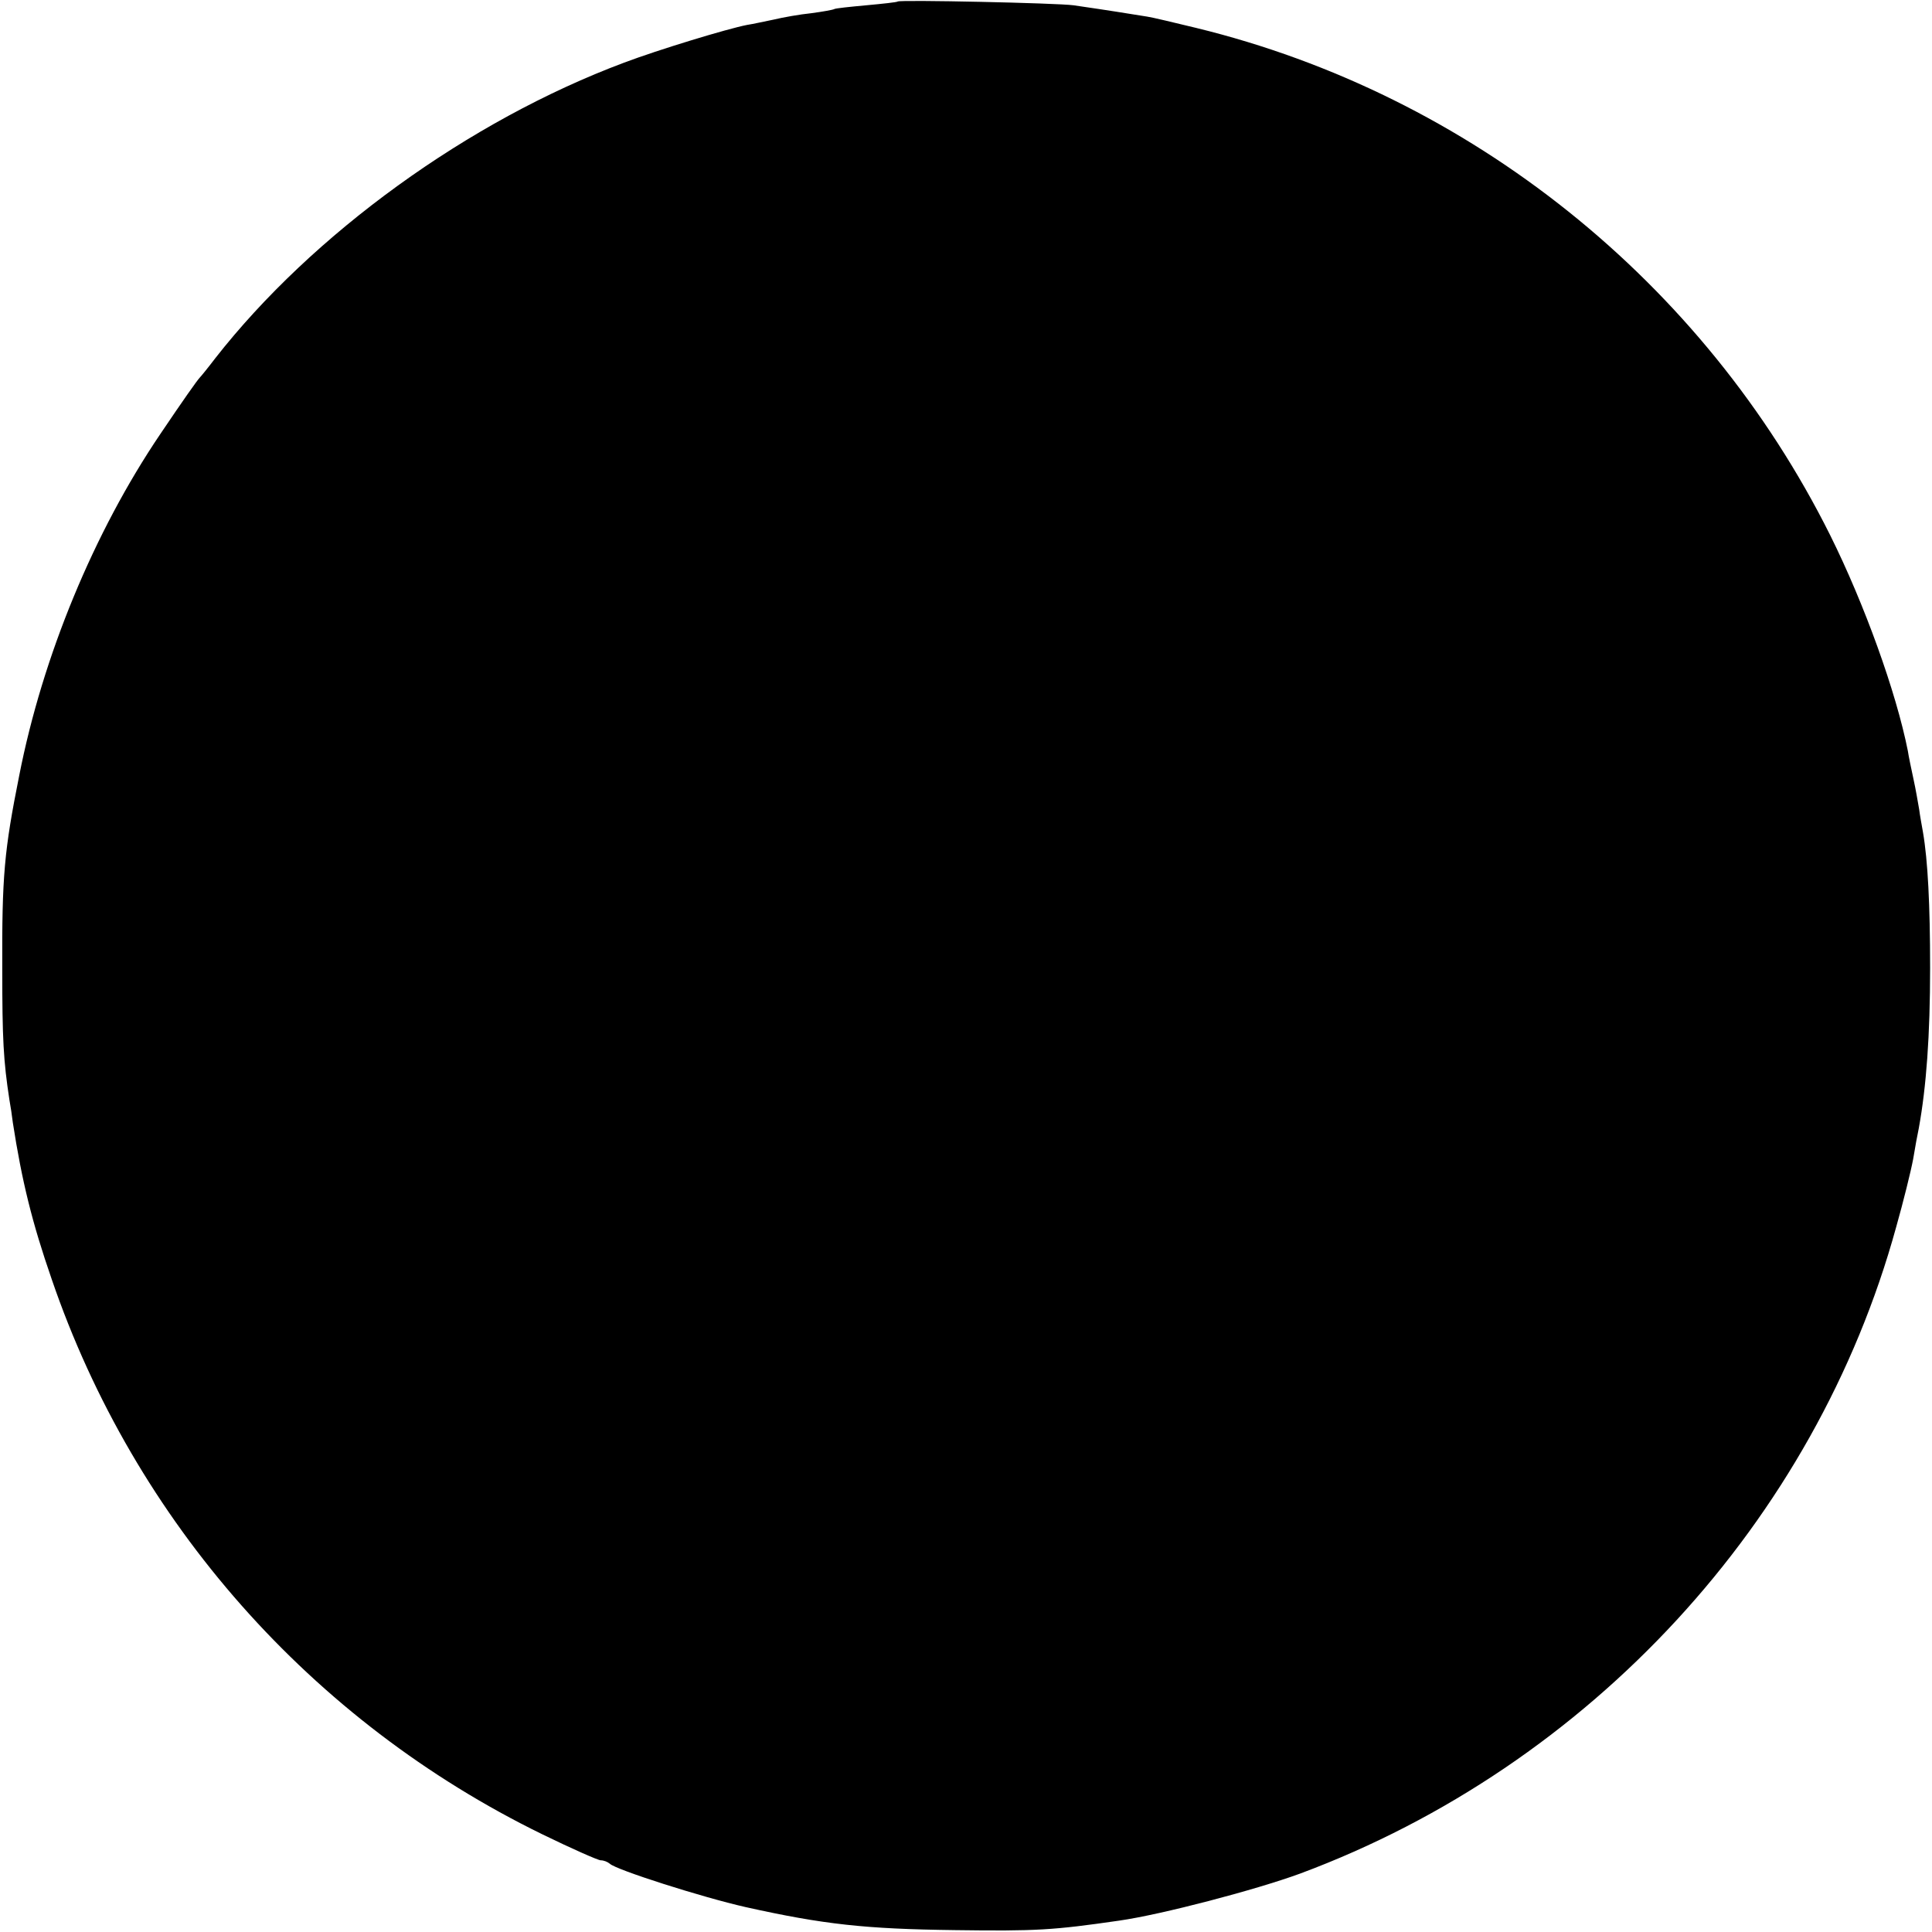 <?xml version="1.0" standalone="no"?>
<!DOCTYPE svg PUBLIC "-//W3C//DTD SVG 20010904//EN"
 "http://www.w3.org/TR/2001/REC-SVG-20010904/DTD/svg10.dtd">
<svg version="1.0" xmlns="http://www.w3.org/2000/svg"
 width="512pt" height="512pt" viewBox="0 0 512 512"
 preserveAspectRatio="xMidYMid meet">
<g transform="translate(0,512) scale(0.1,-0.1)"
fill="#000000" stroke="none">
<path d="M2379 5116 c-2 -2 -40 -6 -83 -10 -44 -4 -82 -8 -85 -10 -3 -2 -31
-7 -61 -11 -30 -3 -75 -11 -100 -17 -25 -5 -56 -12 -70 -14 -52 -10 -236 -66
-326 -100 -412 -154 -826 -454 -1084 -784 -19 -25 -37 -47 -40 -50 -7 -7 -45
-61 -105 -150 -176 -260 -312 -589 -374 -905 -40 -200 -46 -267 -45 -515 0
-183 3 -241 19 -345 3 -16 7 -43 9 -60 24 -155 51 -265 103 -415 220 -643 688
-1172 1300 -1471 78 -38 148 -69 155 -69 8 0 18 -4 24 -9 16 -16 245 -89 360
-115 207 -46 317 -58 554 -61 217 -3 262 0 435 25 113 16 364 82 481 125 768
286 1365 934 1579 1713 19 67 39 148 45 180 5 31 12 68 15 82 20 110 30 246
30 425 0 166 -6 285 -19 360 -3 17 -8 44 -10 60 -3 17 -9 53 -15 80 -6 28 -13
61 -15 75 -31 156 -115 389 -206 572 -335 671 -954 1167 -1680 1344 -58 14
-116 28 -130 30 -70 11 -85 14 -195 30 -44 6 -460 15 -466 10z"/>
</g>
</svg>
